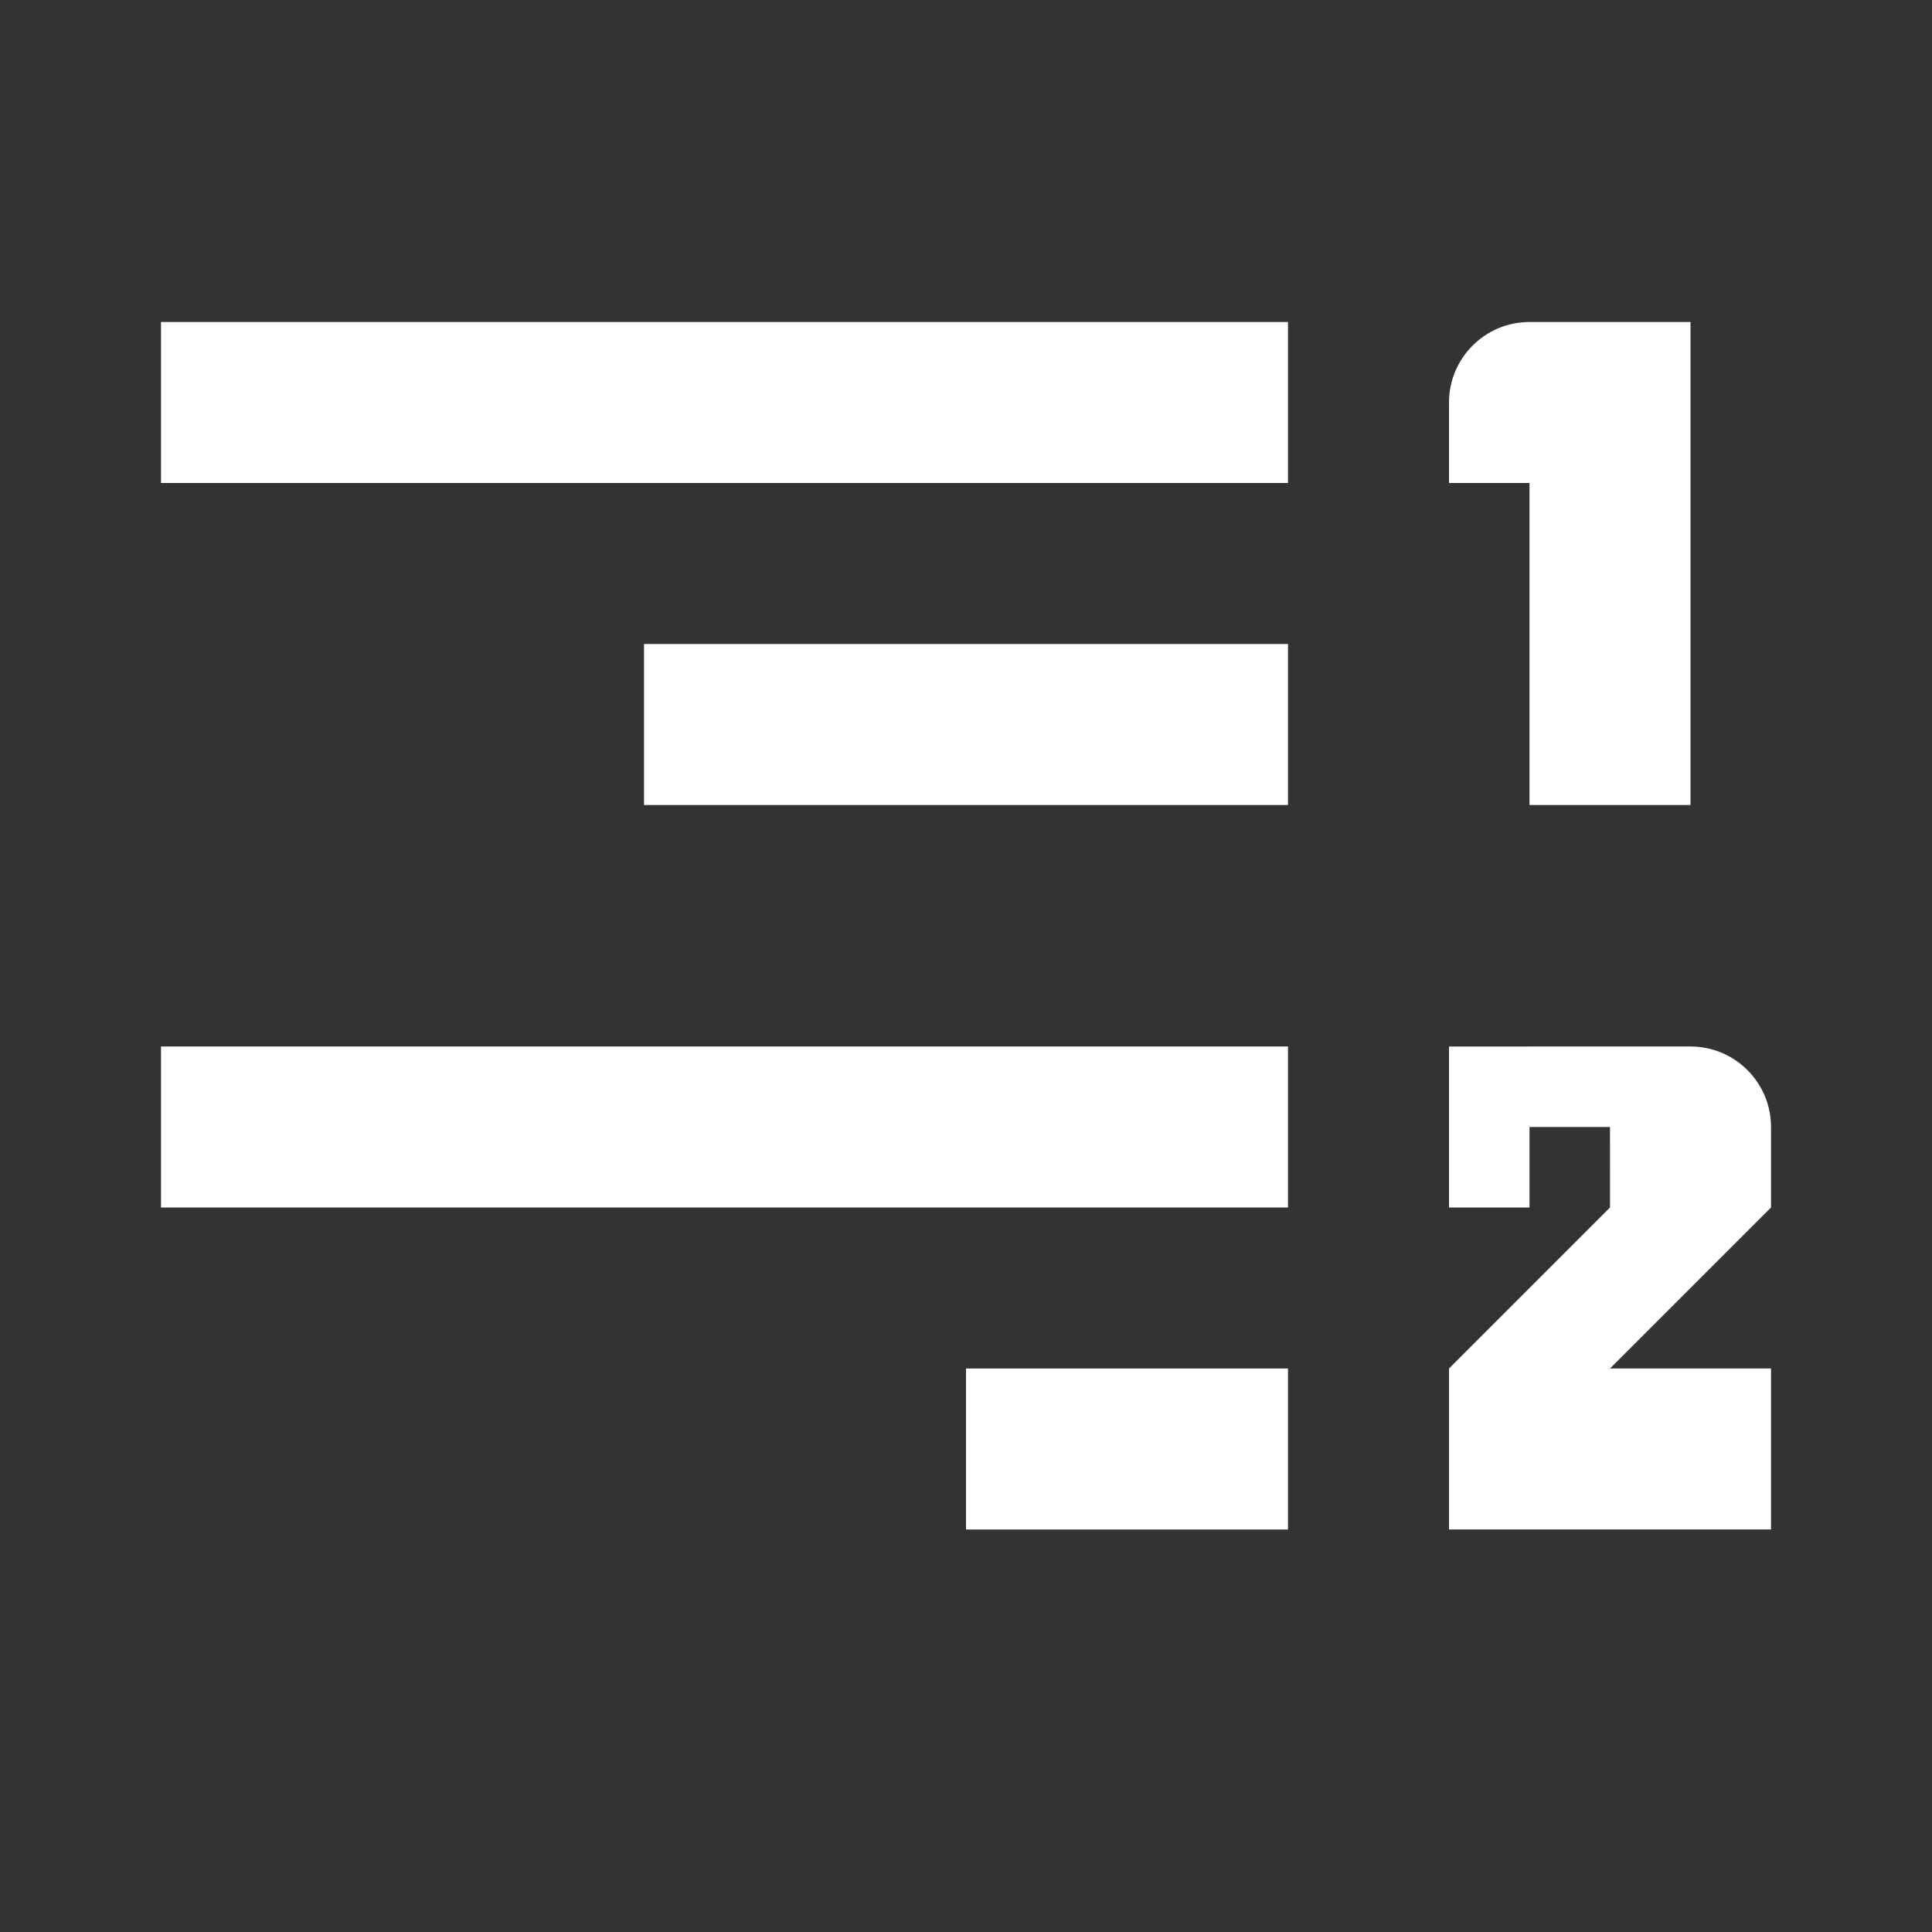 <?xml version='1.0' encoding='UTF-8' standalone='no'?>
<!-- Created with Inkscape (http://www.inkscape.org/) -->

<svg xmlns:cc='http://creativecommons.org/ns#' xmlns:dc='http://purl.org/dc/elements/1.1/' sodipodi:docname='list-ordered-rtl.svg' height='24' id='svg7384' xmlns:inkscape='http://www.inkscape.org/namespaces/inkscape' xmlns:rdf='http://www.w3.org/1999/02/22-rdf-syntax-ns#' xmlns:sodipodi='http://sodipodi.sourceforge.net/DTD/sodipodi-0.dtd' xmlns:svg='http://www.w3.org/2000/svg' inkscape:version='0.48.4 r9939' version='1.1' width='24' xmlns='http://www.w3.org/2000/svg'>
  <rect width="100%" height="100%" fill="#333333" stroke="none"/>
  <sodipodi:namedview inkscape:bbox-nodes='false' inkscape:bbox-paths='true' bordercolor='#666666' borderopacity='1' inkscape:current-layer='actions' inkscape:cx='-232.14905' inkscape:cy='-125.63665' fit-margin-bottom='6' fit-margin-left='6' fit-margin-right='6' fit-margin-top='6' gridtolerance='10' inkscape:guide-bbox='true' guidetolerance='10' id='namedview88' inkscape:object-nodes='false' inkscape:object-paths='false' objecttolerance='10' pagecolor='#333333' inkscape:pageopacity='1' inkscape:pageshadow='2' showborder='false' showgrid='false' showguides='true' inkscape:snap-bbox='true' inkscape:snap-bbox-midpoints='false' inkscape:snap-global='false' inkscape:snap-grids='true' inkscape:snap-nodes='false' inkscape:snap-others='false' inkscape:snap-to-guides='true' inkscape:window-height='1021' inkscape:window-maximized='1' inkscape:window-width='1920' inkscape:window-x='0' inkscape:window-y='27' inkscape:zoom='1'>
    <inkscape:grid empspacing='2' enabled='true' id='grid4866' originx='-137.81px' originy='116px' snapvisiblegridlinesonly='true' spacingx='1px' spacingy='1px' type='xygrid' visible='true'/>
  </sodipodi:namedview>
  <title id='title9167'>MuseScore Icon Theme</title>
  <defs id='defs7386'/>
  <g inkscape:groupmode='layer' id='actions' inkscape:label='actions' style='display:inline' transform='translate(-581,-195)'>
    <rect height='2' id='rect9640' inkscape:label='a' style='fill:#ffffff;stroke:none;stroke-width:1;marker:none;visibility:visible;display:inline;overflow:visible' transform='scale(-1,1)' inkscape:transform-center-x='-0.062499358' inkscape:transform-center-y='-0.99997956' width='14' x='-597' y='208'/>
    <rect height='2' id='rect9642' inkscape:label='a' style='fill:#ffffff;stroke:none;stroke-width:1;marker:none;visibility:visible;display:inline;overflow:visible' transform='scale(-1,1)' width='14' x='-597' y='199'/>
    <path inkscape:connector-curvature='0' d='m 599,208 0,2 1,0 0,-1 1,0 2.3e-4,1 -2,2 0,2 3,-1e-5 1,0 0,-2 -2,0 2,-2 0,-1 c 0,-0.552 -0.448,-1 -1,-1 z' id='path9644' sodipodi:nodetypes='ccccccccccccccsc' style='fill:#ffffff;stroke:none;display:inline'/>
    <path inkscape:connector-curvature='0' d='m 602,199 0,2 0,2 0,2 c -1.333,0 -0.667,1e-5 -2,1e-5 l 0,-2 0,-2 -1,2e-5 0,-1 c 0,-0.552 0.448,-1 1,-1 l 1,0 z' id='path9646' sodipodi:nodetypes='cccccccccscc' style='fill:#ffffff;stroke:none;display:inline'/>
    
    <rect height='2' id='rect9650' inkscape:label='a' style='fill:#ffffff;stroke:none;stroke-width:1;marker:none;visibility:visible;display:inline;overflow:visible' transform='scale(-1,1)' width='8' x='-597' y='203'/>
    <rect height='2' id='rect9652' inkscape:label='a' style='fill:#ffffff;stroke:none;stroke-width:1;marker:none;visibility:visible;display:inline;overflow:visible' transform='scale(-1,1)' inkscape:transform-center-x='-0.017857019' inkscape:transform-center-y='-0.99997956' width='4' x='-597' y='212'/>
  </g>
</svg>
